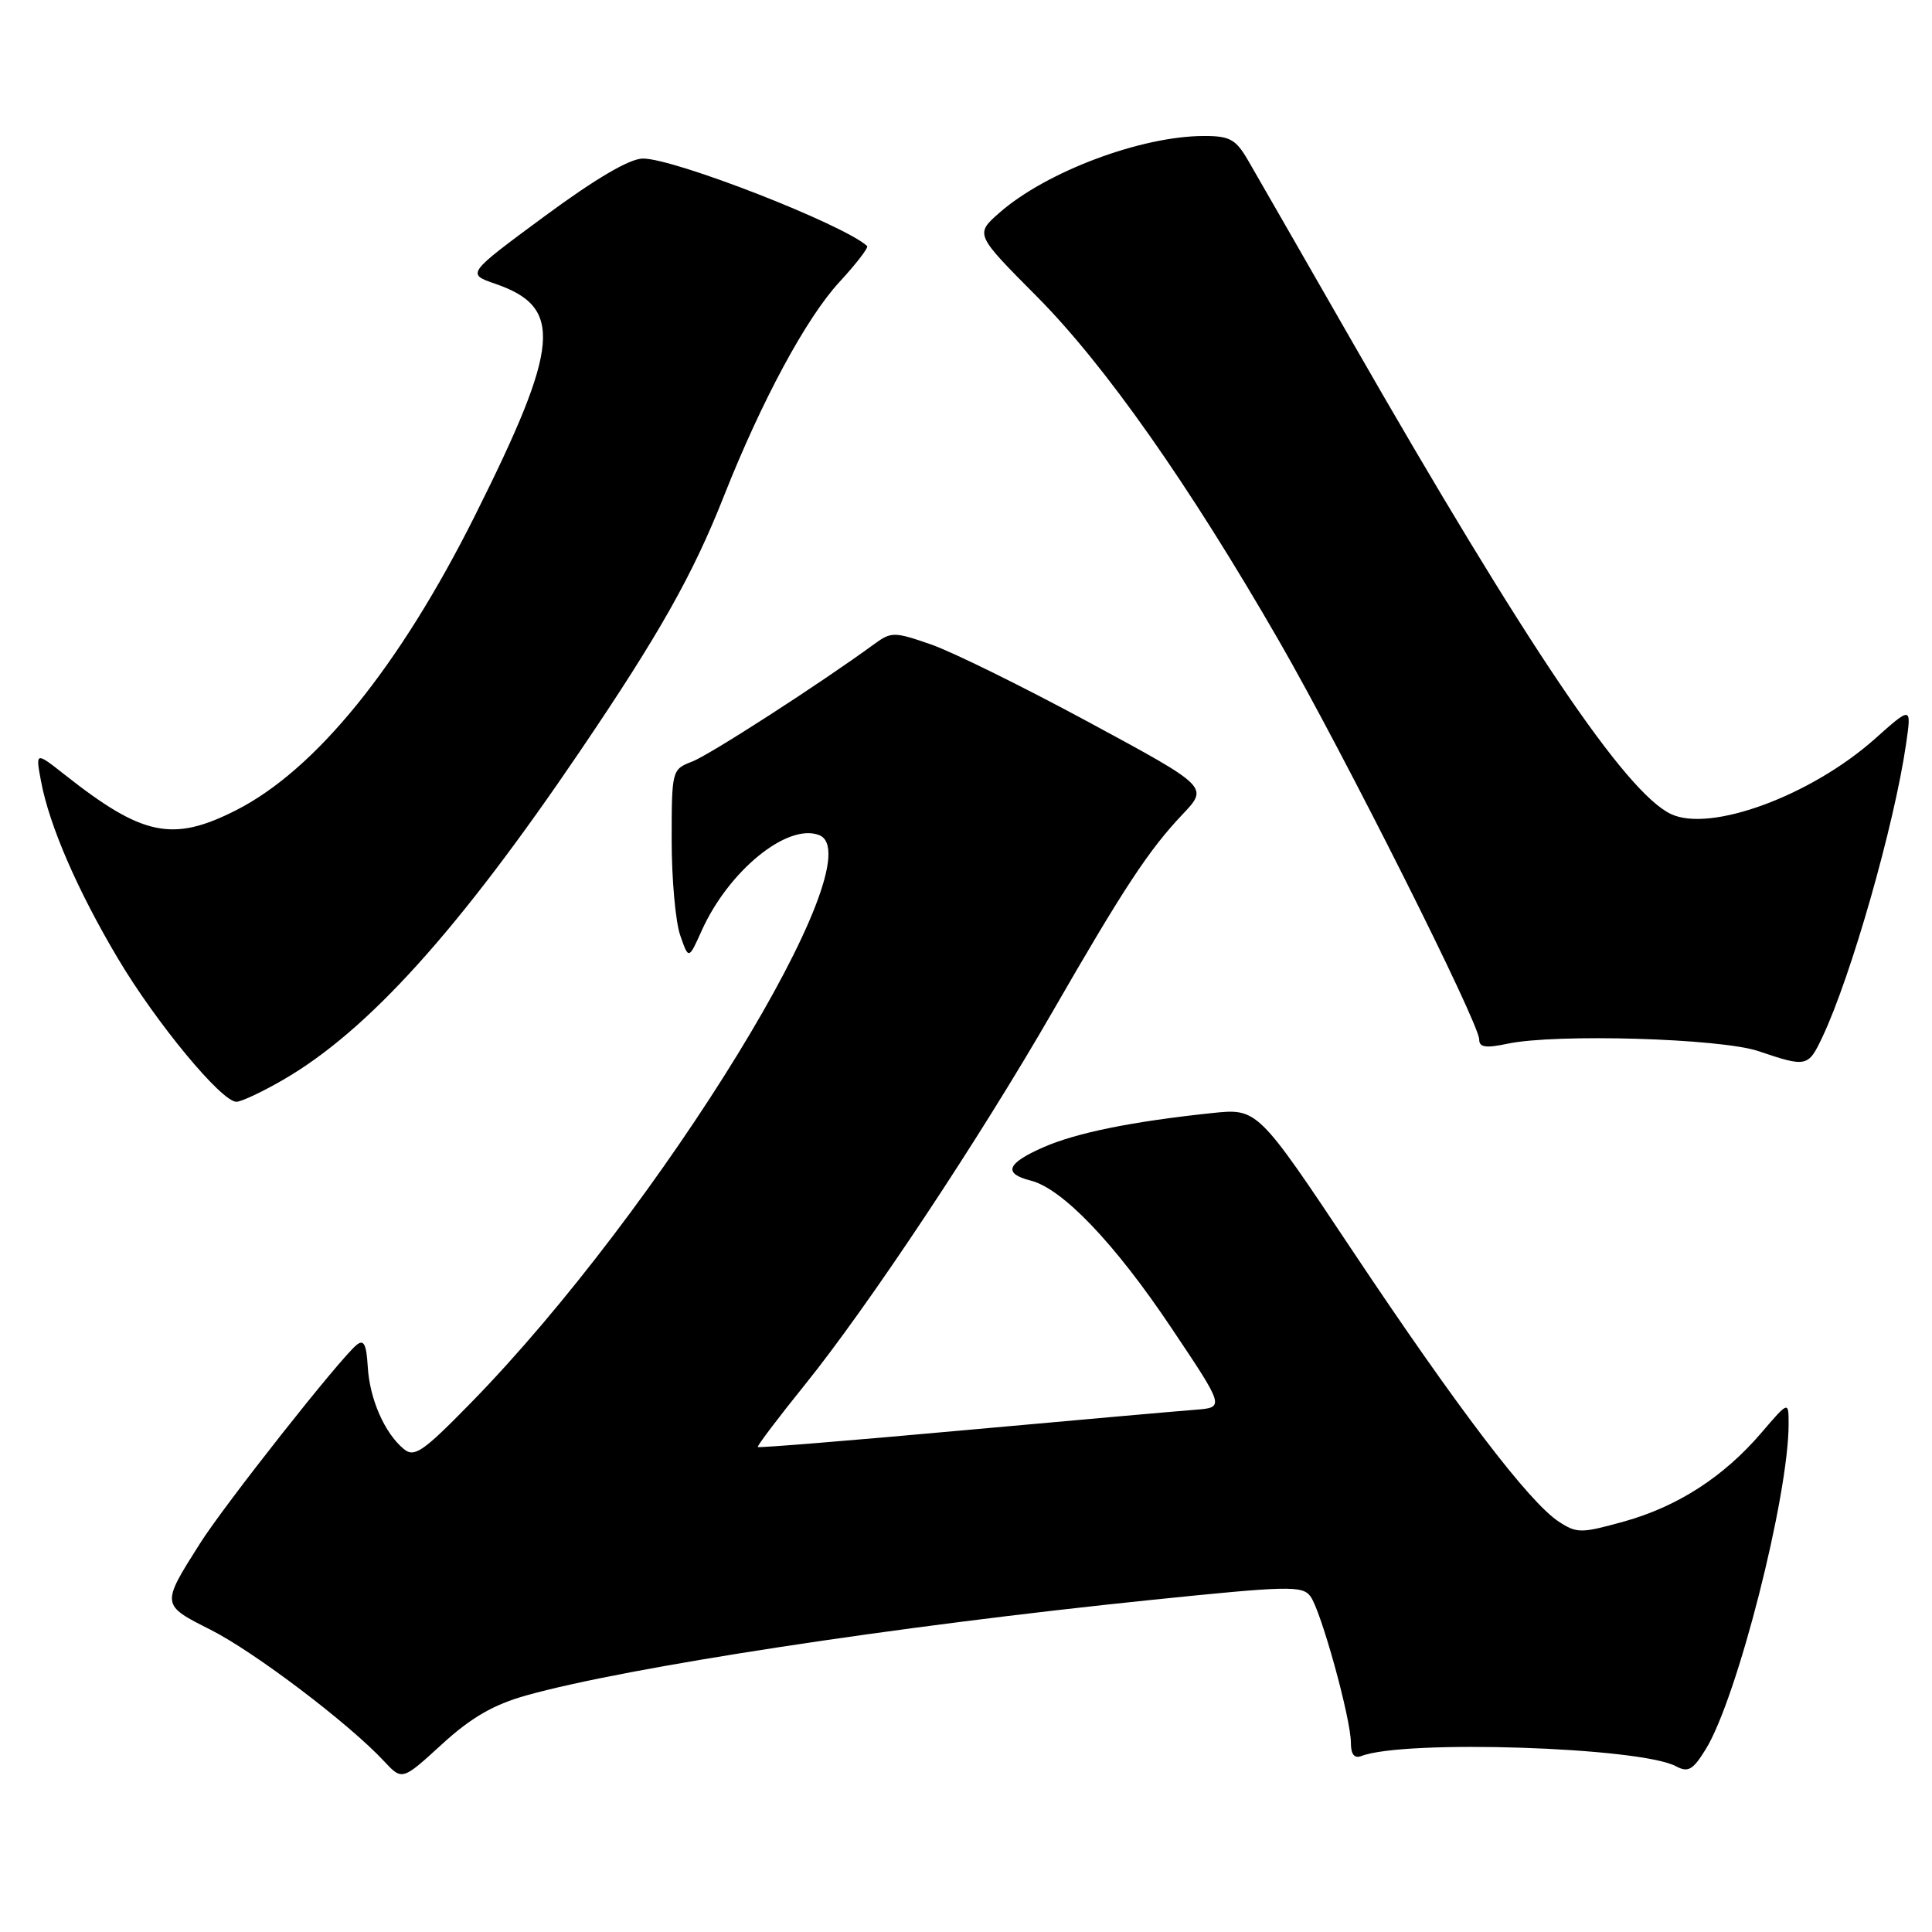 <?xml version="1.0" encoding="UTF-8" standalone="no"?>
<!DOCTYPE svg PUBLIC "-//W3C//DTD SVG 1.1//EN" "http://www.w3.org/Graphics/SVG/1.1/DTD/svg11.dtd" >
<svg xmlns="http://www.w3.org/2000/svg" xmlns:xlink="http://www.w3.org/1999/xlink" version="1.1" viewBox="0 0 256 256">
 <g >
 <path fill="currentColor"
d=" M 69.74 224.65 C 83.06 220.92 118.56 215.49 152.53 212.00 C 170.74 210.13 172.59 210.08 173.65 211.54 C 175.06 213.47 179.00 227.74 179.00 230.93 C 179.00 232.47 179.45 233.04 180.40 232.68 C 186.12 230.48 217.33 231.50 222.08 234.04 C 223.68 234.90 224.32 234.54 226.02 231.78 C 230.18 225.05 237.00 198.28 237.00 188.69 C 237.00 185.64 237.00 185.64 233.41 189.83 C 228.40 195.69 222.29 199.63 215.18 201.61 C 209.49 203.19 208.94 203.19 206.54 201.62 C 202.60 199.04 193.08 186.53 179.22 165.74 C 166.63 146.85 166.63 146.85 160.57 147.49 C 149.96 148.61 142.63 150.10 138.25 152.02 C 133.39 154.15 132.88 155.50 136.56 156.43 C 140.77 157.48 147.72 164.75 155.21 175.95 C 162.28 186.50 162.28 186.50 158.39 186.80 C 156.25 186.96 142.38 188.19 127.57 189.53 C 112.76 190.88 100.54 191.87 100.41 191.74 C 100.29 191.61 103.09 187.90 106.64 183.50 C 115.05 173.07 129.73 150.97 139.50 134.00 C 148.95 117.59 152.25 112.59 156.71 107.89 C 160.14 104.27 160.14 104.27 144.32 95.72 C 135.62 91.02 126.19 86.37 123.36 85.39 C 118.49 83.70 118.10 83.70 115.86 85.33 C 108.71 90.56 94.00 100.05 91.68 100.93 C 89.04 101.94 89.00 102.08 89.00 111.33 C 89.00 116.48 89.51 122.15 90.13 123.93 C 91.25 127.16 91.25 127.16 92.97 123.33 C 96.54 115.38 104.33 109.04 108.53 110.65 C 116.12 113.56 87.50 160.22 62.36 185.92 C 56.01 192.41 54.90 193.17 53.49 191.99 C 50.95 189.88 48.98 185.37 48.73 181.10 C 48.55 178.10 48.21 177.43 47.25 178.21 C 44.98 180.08 29.73 199.41 26.51 204.50 C 21.33 212.68 21.32 212.63 27.92 215.96 C 33.71 218.88 46.26 228.39 50.89 233.37 C 53.29 235.94 53.29 235.94 58.55 231.13 C 62.43 227.58 65.37 225.88 69.74 224.65 Z  M 37.50 143.09 C 48.72 136.61 60.78 123.26 76.88 99.50 C 87.37 84.02 91.80 76.17 95.92 65.74 C 100.91 53.12 106.82 42.15 111.20 37.40 C 113.45 34.96 115.11 32.80 114.90 32.60 C 111.74 29.72 89.36 20.99 85.19 21.01 C 83.42 21.02 78.96 23.64 72.15 28.66 C 61.81 36.29 61.81 36.29 65.64 37.61 C 74.66 40.71 74.22 45.75 62.96 68.27 C 52.92 88.34 41.84 102.01 31.26 107.37 C 22.88 111.62 18.89 110.79 8.60 102.67 C 4.70 99.60 4.70 99.60 5.44 103.54 C 6.55 109.43 10.27 118.00 15.64 127.03 C 20.70 135.54 29.36 146.01 31.33 145.99 C 31.97 145.99 34.75 144.68 37.50 143.09 Z  M 241.46 137.45 C 245.28 129.40 251.01 109.32 252.57 98.54 C 253.29 93.57 253.29 93.57 248.40 97.93 C 239.92 105.46 226.59 110.36 221.38 107.85 C 215.36 104.95 202.28 85.58 179.30 45.50 C 172.68 33.95 166.41 23.04 165.38 21.26 C 163.75 18.45 162.96 18.01 159.50 18.02 C 151.20 18.03 138.63 22.75 132.44 28.18 C 129.19 31.04 129.19 31.04 137.37 39.27 C 146.41 48.36 157.55 64.21 169.52 85.00 C 178.05 99.82 196.00 135.56 196.00 137.73 C 196.00 138.78 196.86 138.91 199.75 138.30 C 206.14 136.94 228.00 137.59 233.00 139.28 C 239.38 141.44 239.59 141.39 241.46 137.45 Z "/>
</g>
</svg>
